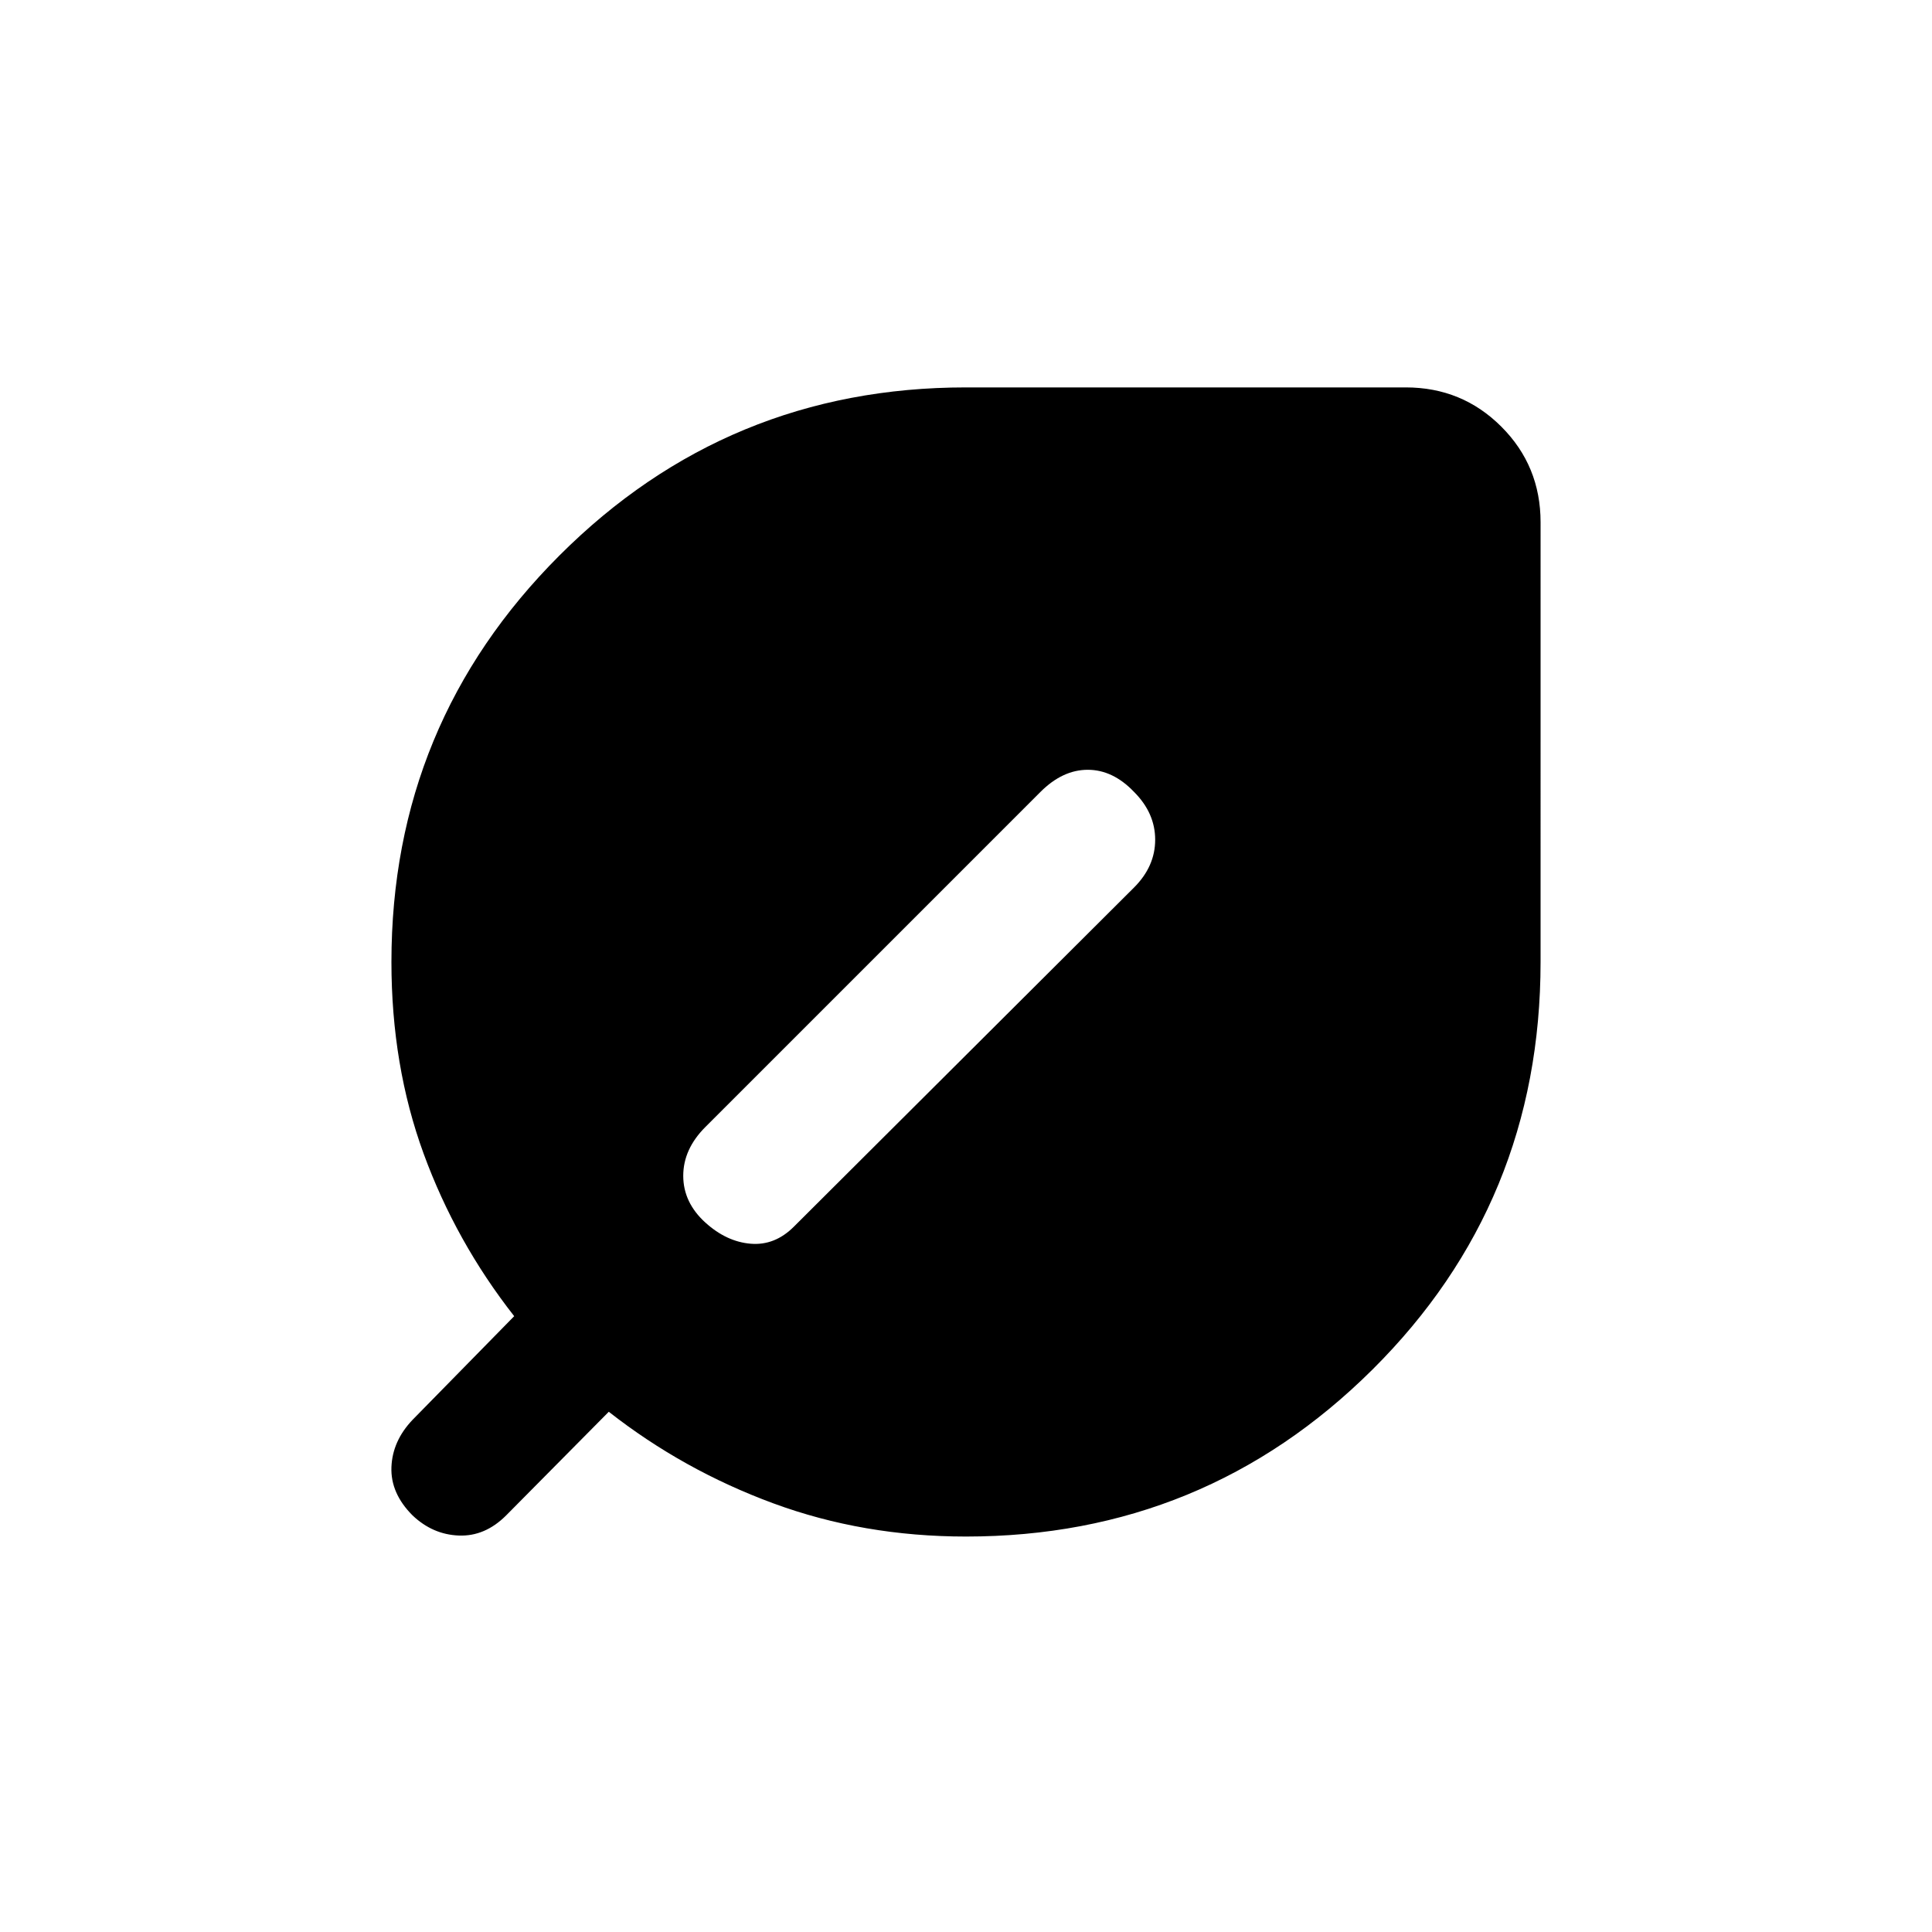 <svg xmlns="http://www.w3.org/2000/svg" height="20" viewBox="0 -960 960 960" width="20"><path d="M205-207q-11-11-10.5-24t10.5-23.5l50.5-51.5q-29-37-45-80.75t-16-95.25q0-118.5 83.5-202t202-83.5h218.5q28 0 47.5 19.5t19.5 47.5V-482q0 119.5-83.5 202.5t-202 83q-51 0-95.75-16.5t-81.75-45.5l-51 51.5Q241-196.5 228-197t-23-10Zm145.5-145.5Q361-343 373-342t21.5-8.5l169-168.5q10.5-10.5 10.5-23.75t-10.5-23.75q-10.5-11-23-11t-23.5 11L350.5-400q-11 11-11 24.25t11 23.25Z"/></svg>